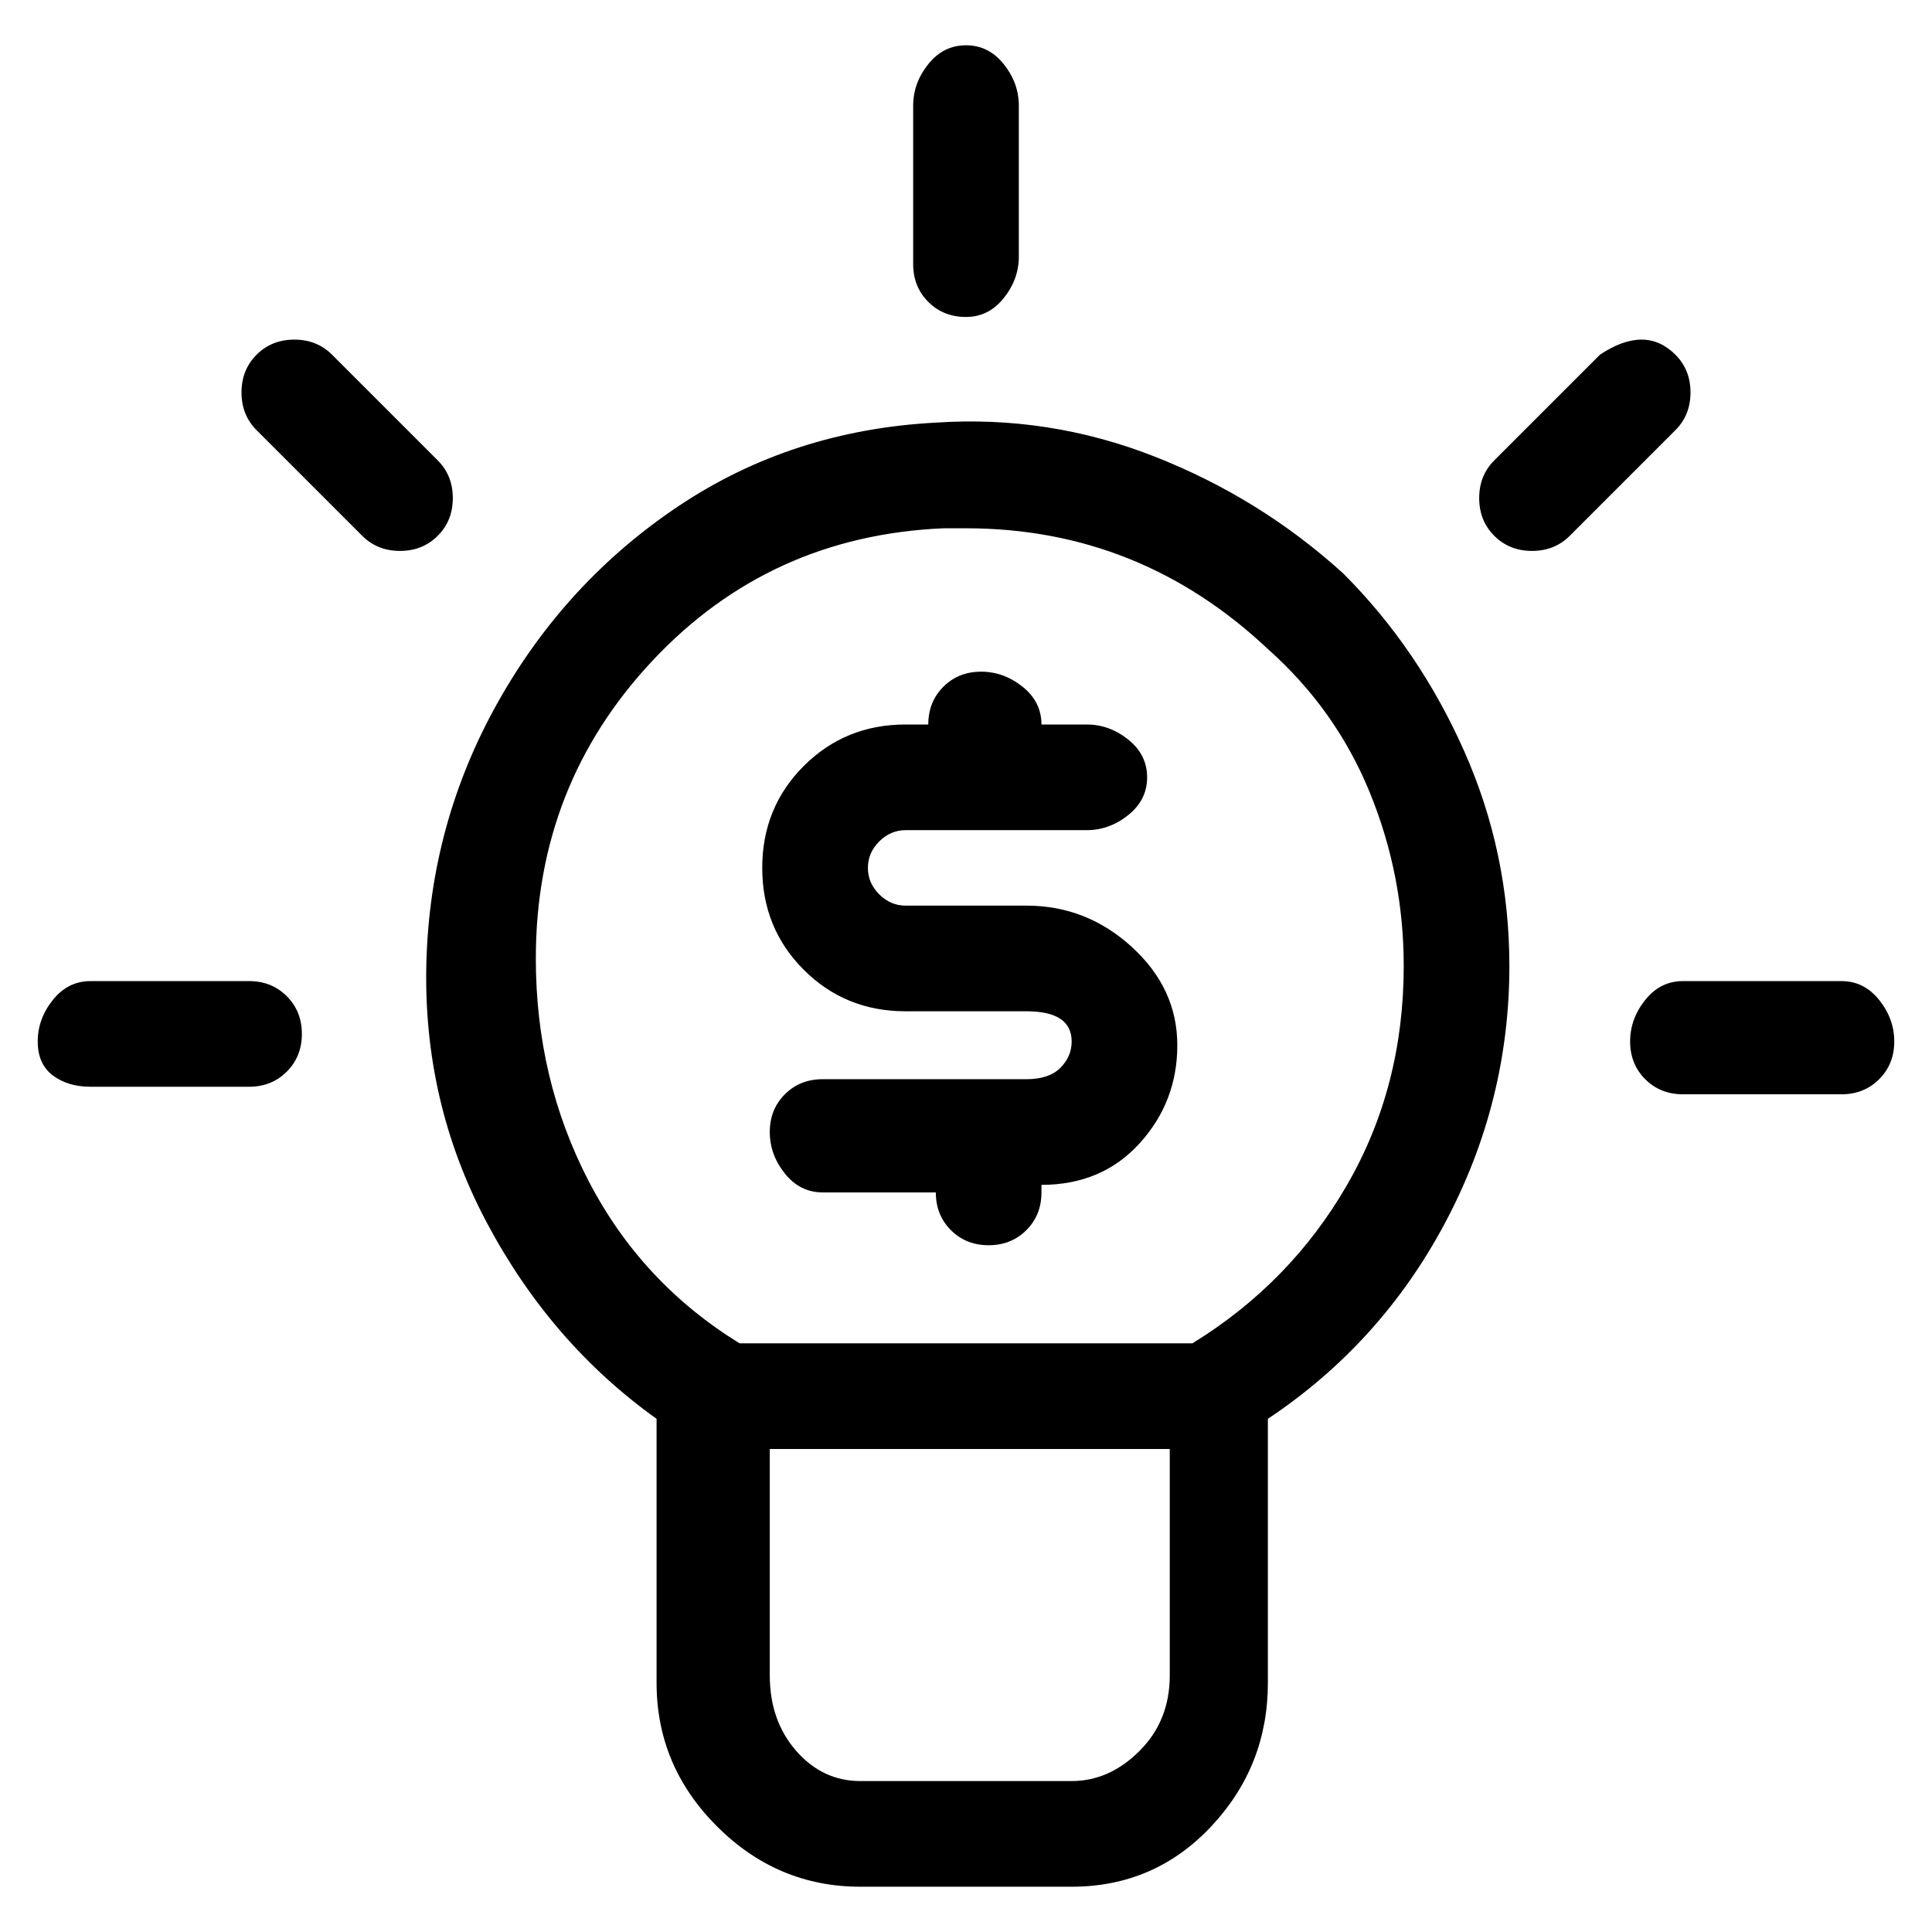 <svg viewBox="0 0 256 256" xmlns="http://www.w3.org/2000/svg">
  <path transform="scale(1, -1) translate(0, -256)" fill="currentColor" d="M178 180q-11 10 -25 15.5t-29 4.5q-19 -1 -34 -11t-24 -26t-9.5 -34.5t8 -34.5t22.5 -26v-35q0 -11 8 -19t19 -8h28q11 0 18.5 8t7.5 19v35q15 10 23.5 26t8.5 34q0 15 -6 28.5t-16 23.5zM142 20h-28q-5 0 -8.5 4t-3.5 10v30h53v-30q0 -6 -4 -10t-9 -4zM158 78h-60v0 q-13 8 -20 21.5t-7 29.5q0 23 15.5 39.5t38.5 17.5h3q23 0 40 -16q9 -8 13.5 -19t4.5 -23q0 -16 -7.5 -29t-20.5 -21zM128 214q3 0 5 2.5t2 5.5v20q0 3 -2 5.5t-5 2.5t-5 -2.5t-2 -5.5v-21q0 -3 2 -5t5 -2zM222 209q-2 2 -4.5 2t-5.5 -2l-14 -14q-2 -2 -2 -5t2 -5t5 -2t5 2 l14 14q2 2 2 5t-2 5zM58 195l-14 14q-2 2 -5 2t-5 -2t-2 -5t2 -5l14 -14q2 -2 5 -2t5 2t2 5t-2 5zM33 126h-21q-3 0 -5 -2.5t-2 -5.5t2 -4.5t5 -1.5h21q3 0 5 2t2 5t-2 5t-5 2zM244 126h-21q-3 0 -5 -2.5t-2 -5.5t2 -5t5 -2h21q3 0 5 2t2 5t-2 5.5t-5 2.5zM136 136h-16 q-2 0 -3.5 1.5t-1.5 3.5t1.5 3.5t3.5 1.5h24q3 0 5.5 2t2.5 5t-2.5 5t-5.5 2h-6q0 3 -2.5 5t-5.5 2t-5 -2t-2 -5h-3q-8 0 -13.5 -5.5t-5.5 -13.5t5.5 -13.5t13.5 -5.5h16q3 0 4.5 -1t1.5 -3t-1.5 -3.5t-4.5 -1.5h-27q-3 0 -5 -2t-2 -5t2 -5.5t5 -2.5h15q0 -3 2 -5t5 -2t5 2 t2 5v1q8 0 13 5.5t5 13t-6 13t-14 5.5z" />
</svg>
